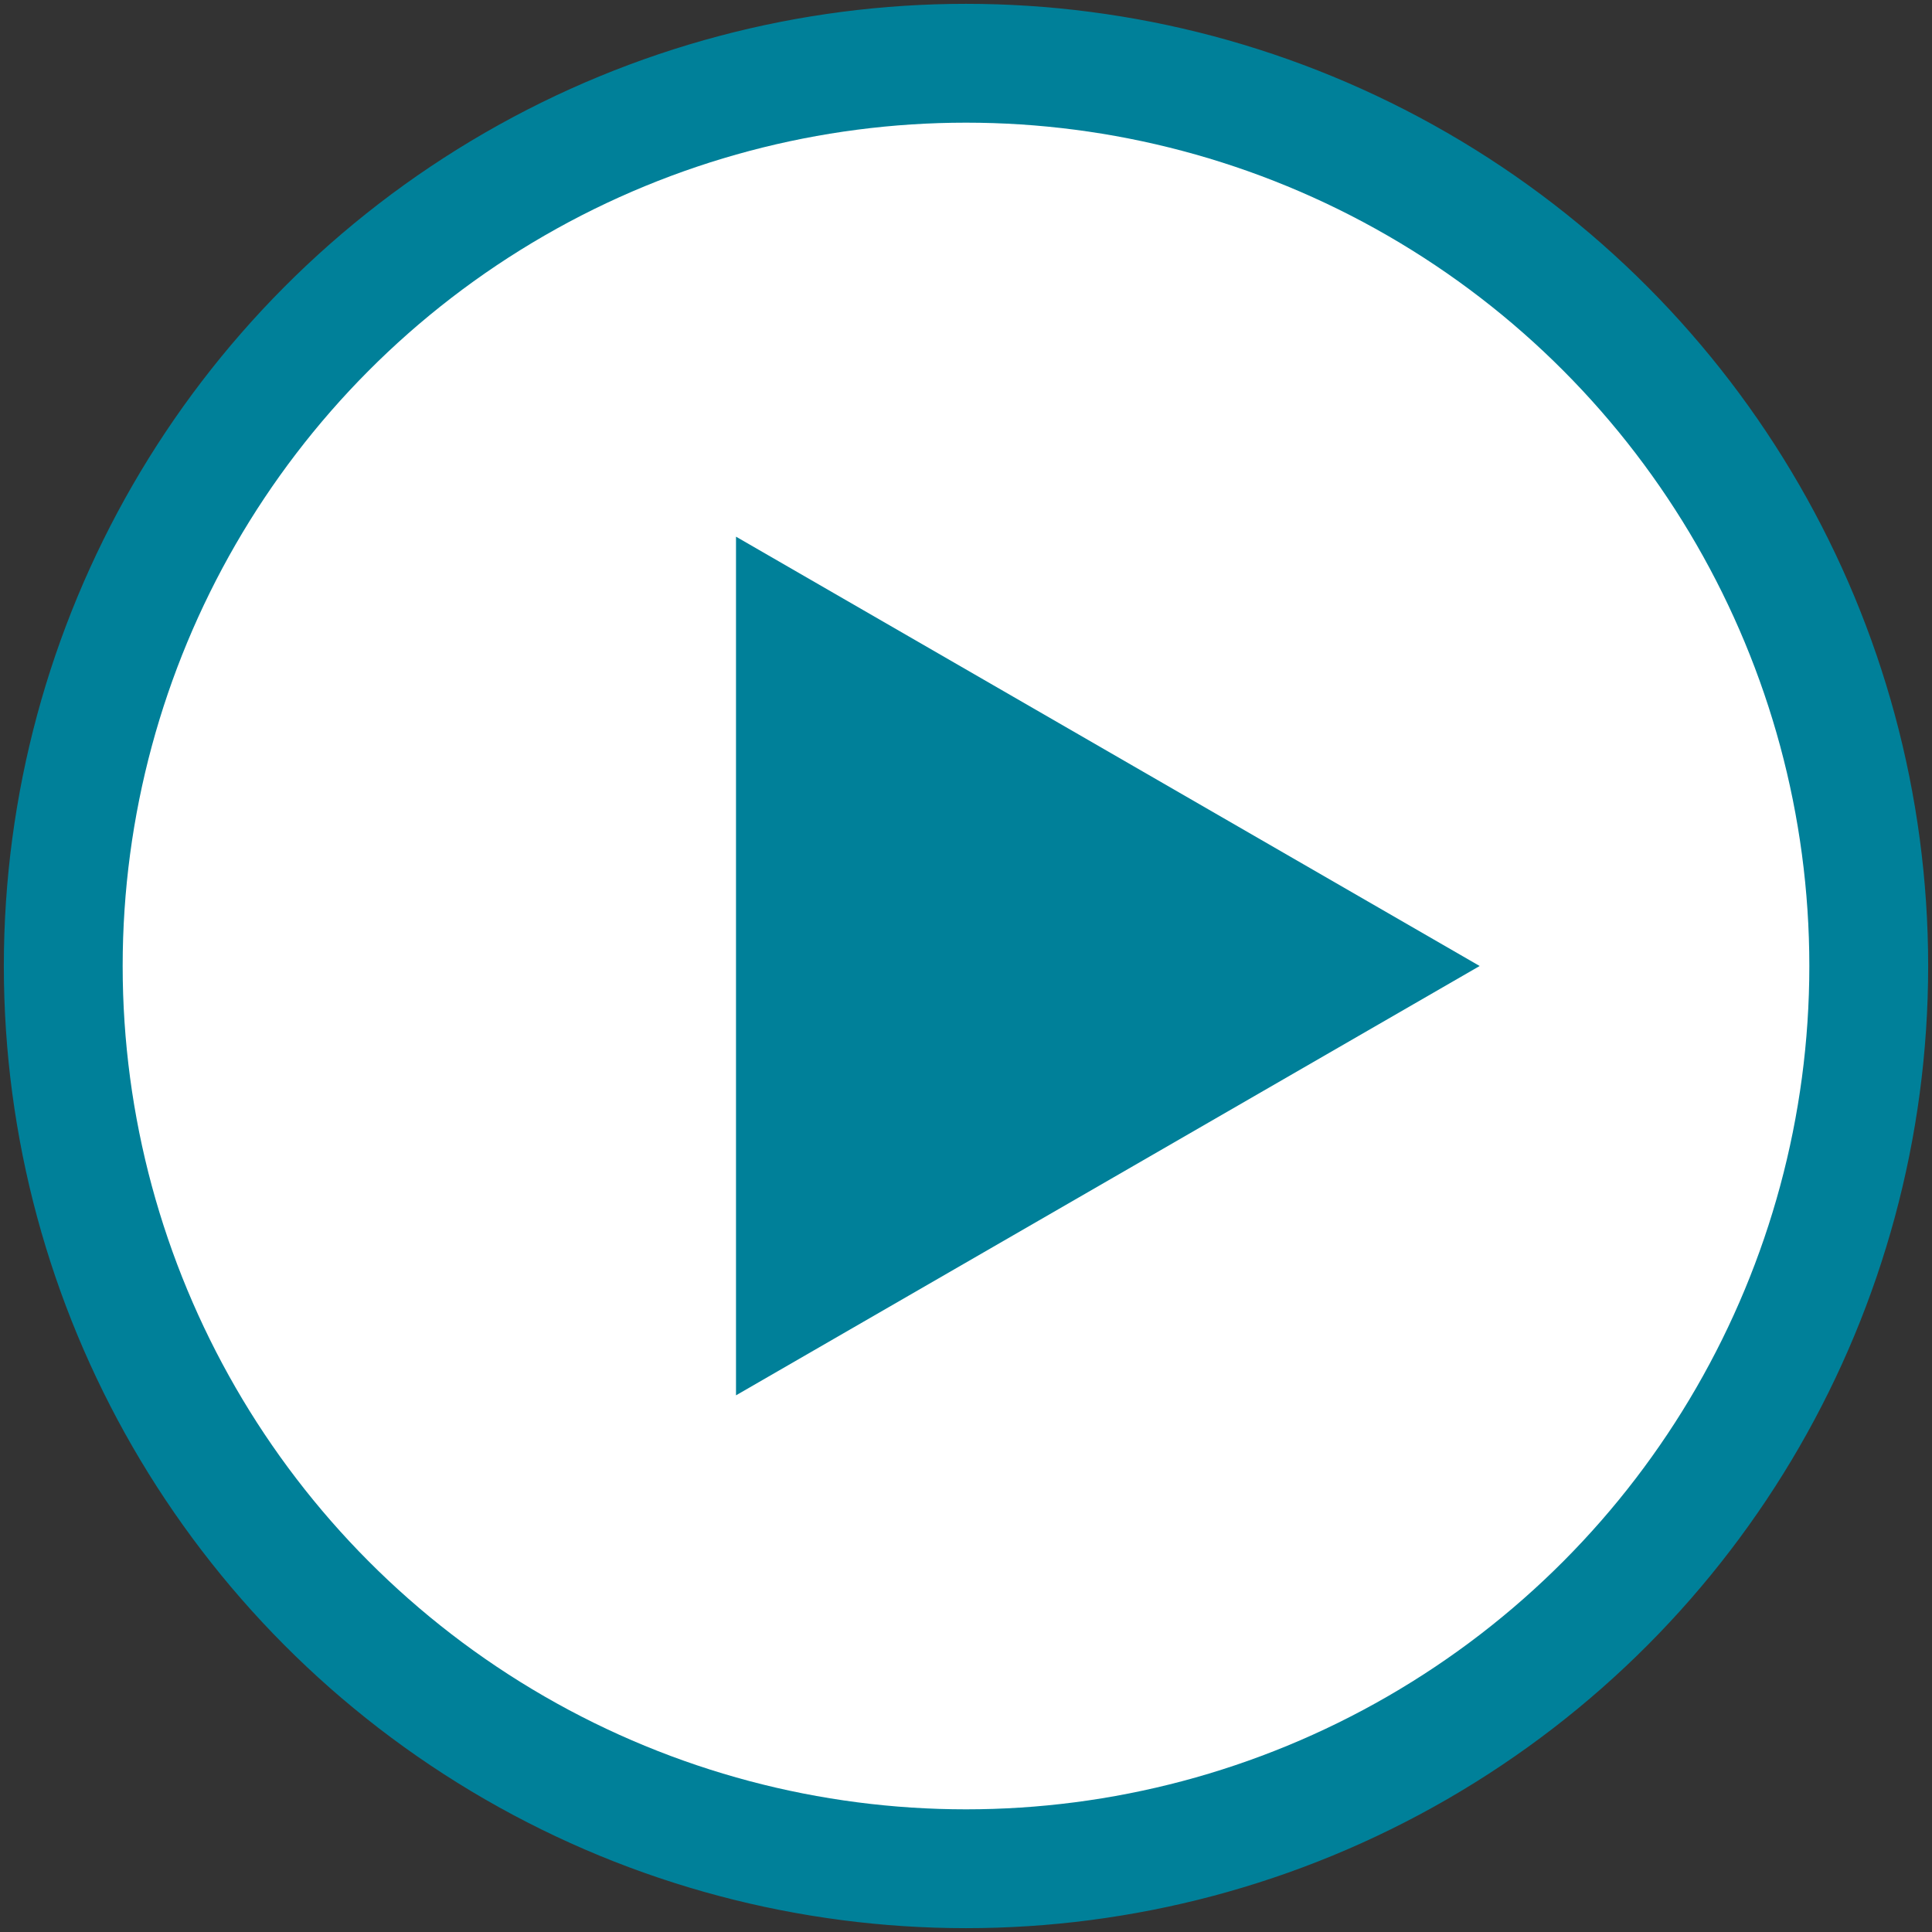 <?xml version="1.0" encoding="UTF-8" standalone="no"?>
<svg width="252px" height="252px" viewBox="0 0 252 252" version="1.1" xmlns="http://www.w3.org/2000/svg" xmlns:xlink="http://www.w3.org/1999/xlink">
    <rect x="0" y="0" width="252" height="252" fill="#333333" stroke="none"/>
    <!-- Generator: Sketch 46.2 (44496) - http://www.bohemiancoding.com/sketch -->
    <title>Next</title>
    <desc>Created with Sketch.</desc>
    <defs></defs>
    <g id="Page-1" stroke="none" stroke-width="1" fill="none" fill-rule="evenodd">
        <g id="Next" transform="translate(1, 1)">
            <g stroke-width="1" id="Oval" stroke="#008099" fill="#008099">
                <circle cx="125" cy="125" r="125"></circle>
            </g>
            <circle id="Oval" fill="#FFFFFF" cx="125" cy="125" r="110"></circle>
            <polygon id="Triangle" fill="#008099" transform="translate(143.5, 125) rotate(90) translate(-143.5, -125) " points="143.5 76.5 199.5 173.5 87.5 173.5"></polygon>
        </g>
    </g>
</svg>
